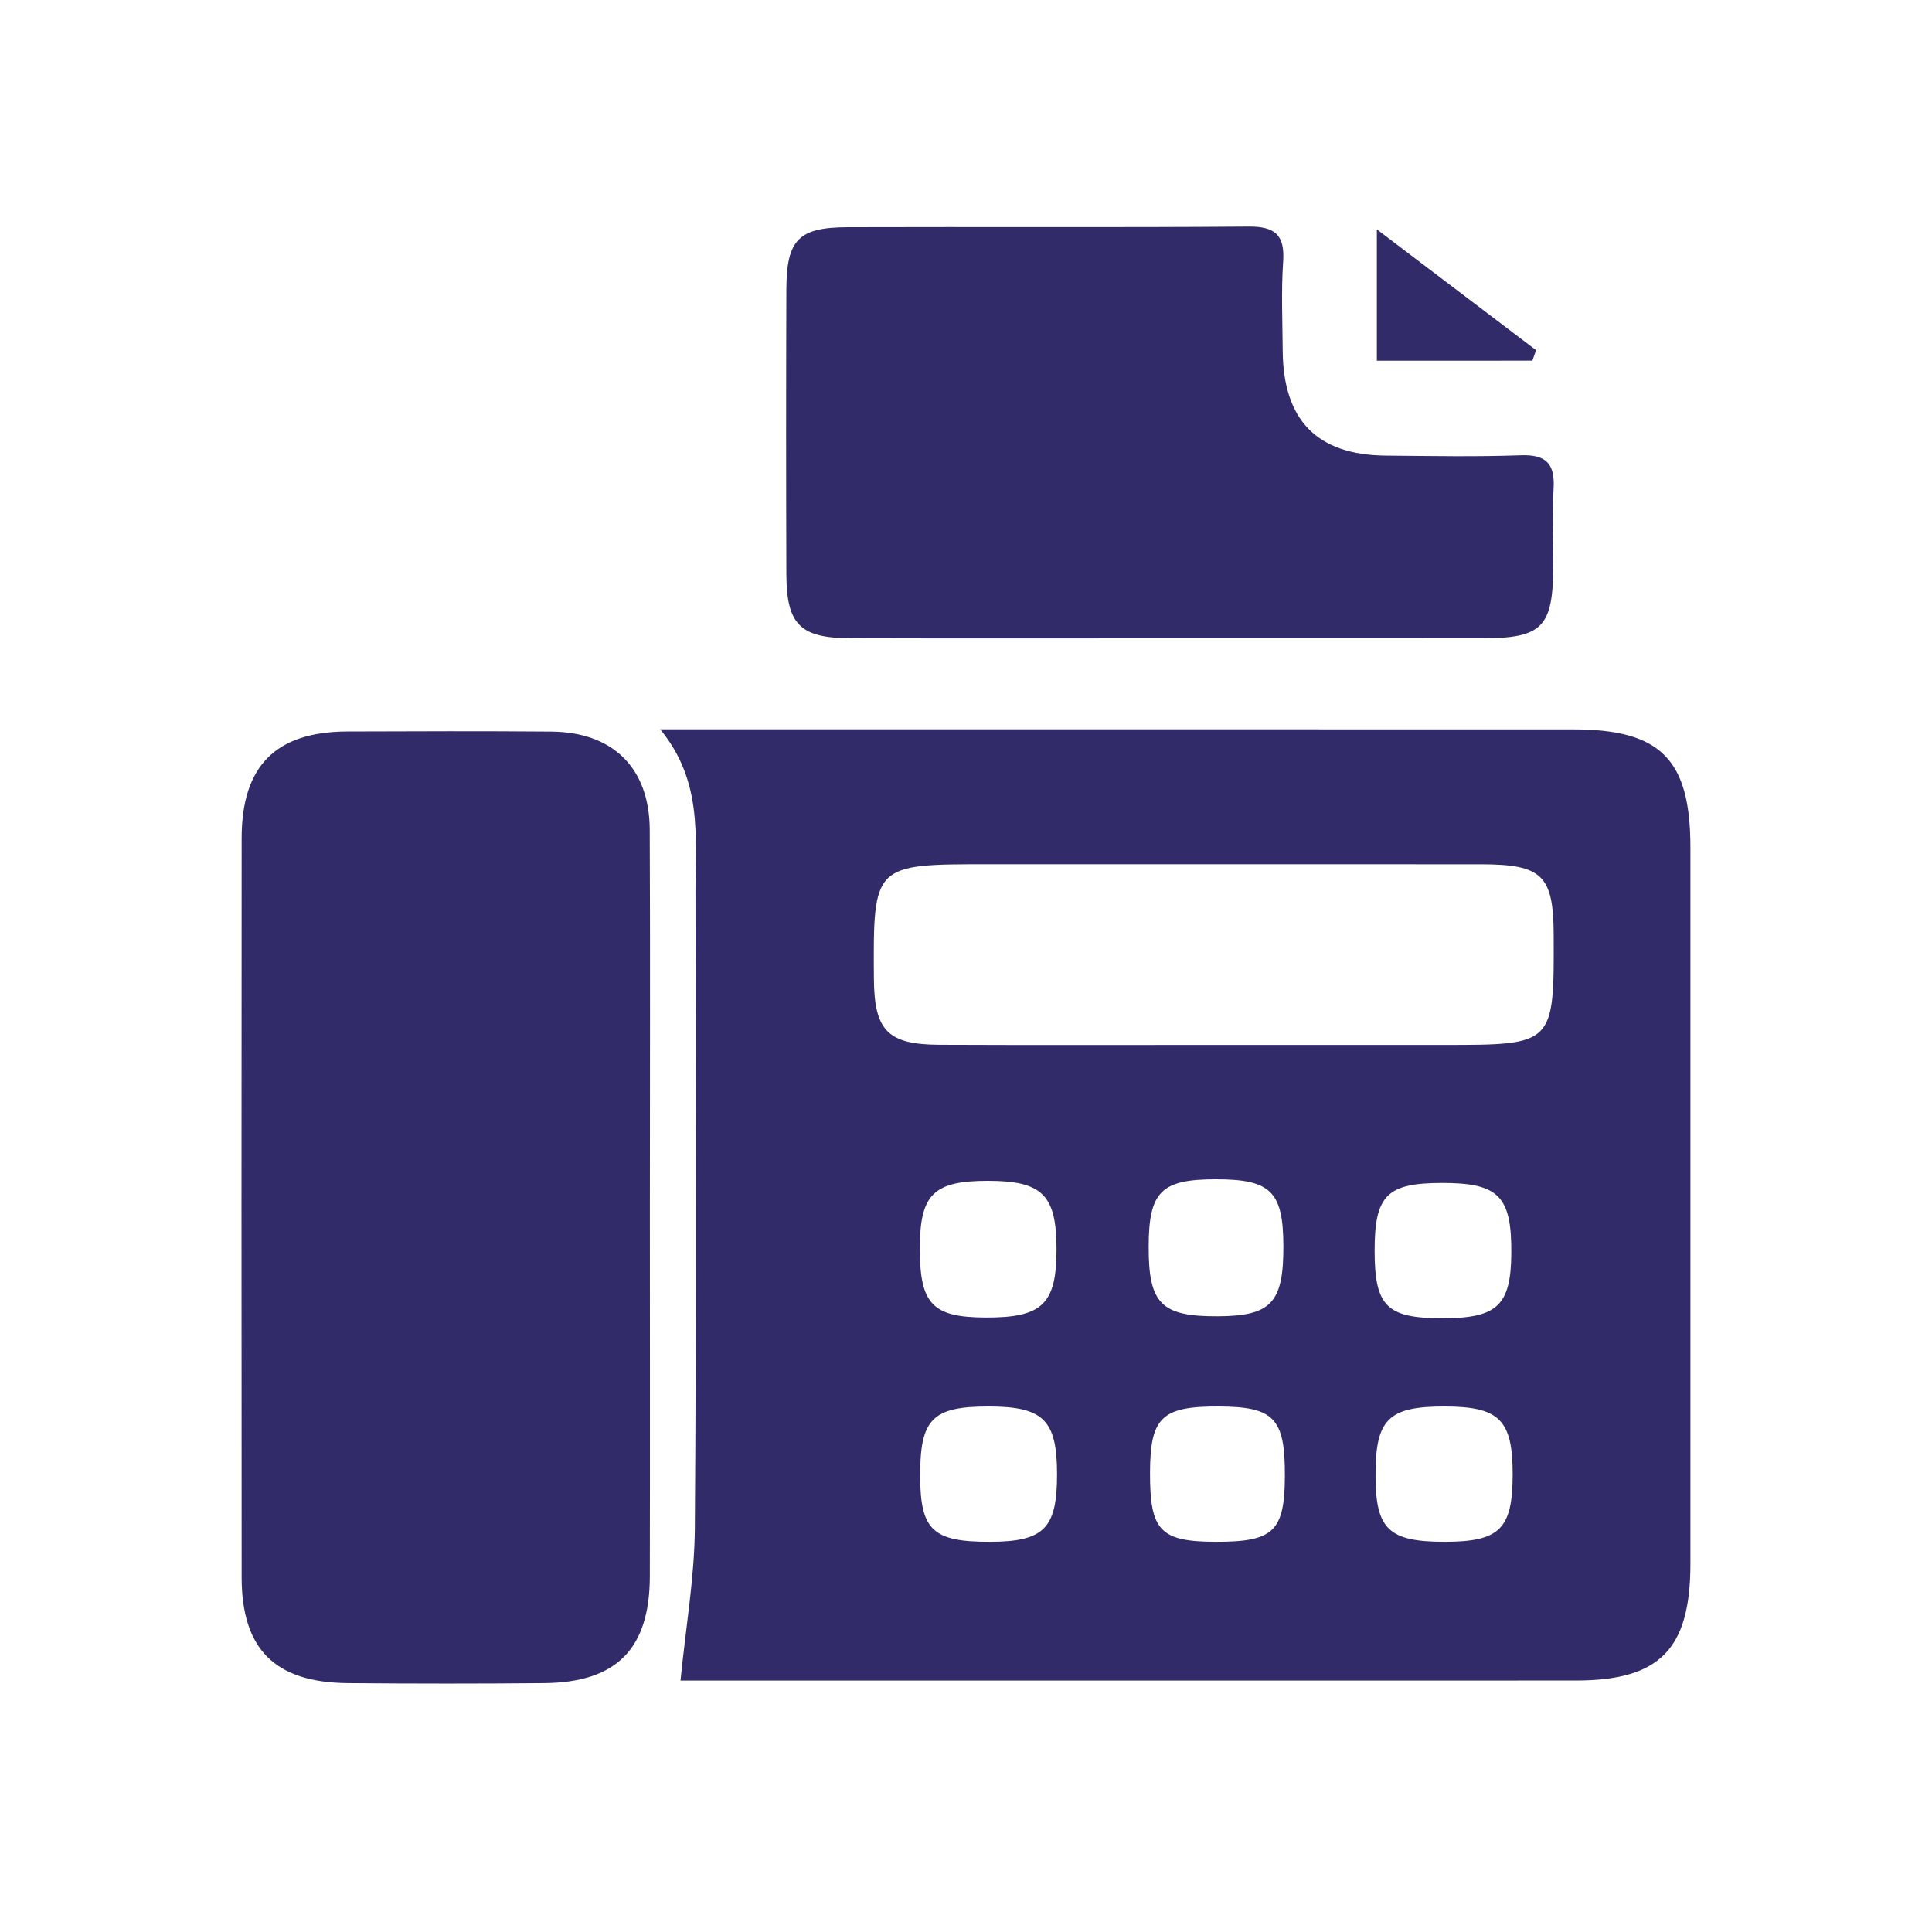 <svg xmlns="http://www.w3.org/2000/svg" xmlns:xlink="http://www.w3.org/1999/xlink" id="Layer_1" x="0px" y="0px" viewBox="0 0 400 400" style="enable-background:new 0 0 400 400;" xml:space="preserve"><style type="text/css">	.st0{fill:#322B6A;}</style><g>	<g>		<path class="st0" d="M140.89,347.94c1.07-10.87,2.89-21.2,2.97-31.55c0.33-44.12,0.15-88.24,0.13-132.36   c0-11.06,1.42-22.38-7.3-33.03c4.42,0,7.01,0,9.59,0c59.8,0,119.6-0.01,179.41,0.01c18.15,0,24.29,6.2,24.29,24.43   c0.01,49.44,0.01,98.87,0,148.31c0,17.72-6.34,24.18-23.76,24.18c-59.8,0.01-119.6,0.01-179.41,0.01   C144.24,347.94,141.65,347.94,140.89,347.94z M251.9,216.34c15.66,0,31.32,0,46.99,0c22.87,0,22.87,0,22.78-22.81   c-0.05-12.31-2.37-14.58-15.08-14.59c-33.98-0.01-67.96,0-101.94-0.01c-23.87,0-23.87,0-23.72,23.61   c0.07,10.84,2.83,13.73,13.63,13.77C213.67,216.39,232.78,216.34,251.9,216.34z M190.44,258.38c-0.02,11.6,2.57,14.35,13.58,14.4   c11.81,0.05,14.73-2.77,14.72-14.21c-0.01-11.15-2.95-14.08-14.14-14.09C193.29,244.47,190.46,247.25,190.44,258.38z    M298.53,272.93c11.51,0.02,14.31-2.63,14.37-13.6c0.06-11.72-2.67-14.44-14.44-14.41c-11.36,0.03-13.86,2.58-13.86,14.08   C284.61,270.42,287.1,272.91,298.53,272.93z M265.71,258.07c-0.02-11.37-2.58-13.91-13.98-13.91c-11.36,0-13.9,2.56-13.91,14.01   c-0.02,11.79,2.62,14.42,14.41,14.35C263.17,272.45,265.73,269.72,265.71,258.07z M204.96,319.21   c11.21-0.02,13.91-2.76,13.89-14.07c-0.02-11.14-2.84-13.93-14.14-13.94c-11.72-0.01-14.26,2.59-14.2,14.59   C190.56,316.81,193.17,319.24,204.96,319.21z M299.22,319.21c11.3-0.02,13.96-2.68,13.96-13.98c0-11.26-2.75-14.01-14.04-14.03   c-11.77-0.02-14.41,2.64-14.35,14.51C284.84,316.67,287.58,319.23,299.22,319.21z M251.68,319.21c12,0.03,14.29-2.15,14.34-13.61   c0.05-11.95-2.22-14.35-13.64-14.4c-11.86-0.06-14.25,2.24-14.28,13.71C238.07,316.92,240.21,319.18,251.68,319.21z"></path>		<path class="st0" d="M134.55,249.86c0,25.5,0.04,51.01-0.01,76.51c-0.03,15-6.87,21.95-21.85,22.1c-13.55,0.13-27.1,0.12-40.65,0   c-15.12-0.13-22-7-22.01-21.92c-0.04-51.01-0.04-102.02,0-153.03c0.01-14.93,7.06-22.02,21.84-22.07   c14.08-0.05,28.16-0.1,42.24,0.02c12.79,0.1,20.34,7.51,20.41,20.28C134.64,197.78,134.55,223.82,134.55,249.86z"></path>		<path class="st0" d="M241.48,132.16c-21.8,0-43.6,0.04-65.39-0.02c-10.41-0.03-13.24-2.84-13.28-13.23   c-0.07-19.67-0.07-39.34,0-59.01c0.04-10.27,2.51-12.83,12.71-12.86c27.65-0.09,55.29,0.09,82.94-0.13   c5.57-0.04,7.58,1.74,7.2,7.33c-0.42,6.08-0.13,12.22-0.09,18.34c0.1,14.45,7.13,21.63,21.38,21.75   c9.3,0.08,18.62,0.26,27.91-0.07c5.31-0.19,7.11,1.81,6.79,6.96c-0.34,5.3-0.06,10.63-0.07,15.94   c-0.03,12.69-2.25,14.98-14.69,14.99C285.08,132.17,263.28,132.16,241.48,132.16z"></path>		<path class="st0" d="M285.06,74.68c0-8.46,0-16.54,0-27.19c12.05,9.14,22.51,17.08,32.97,25.01c-0.26,0.72-0.51,1.45-0.77,2.17   C306.74,74.68,296.2,74.68,285.06,74.68z"></path>	</g></g></svg>